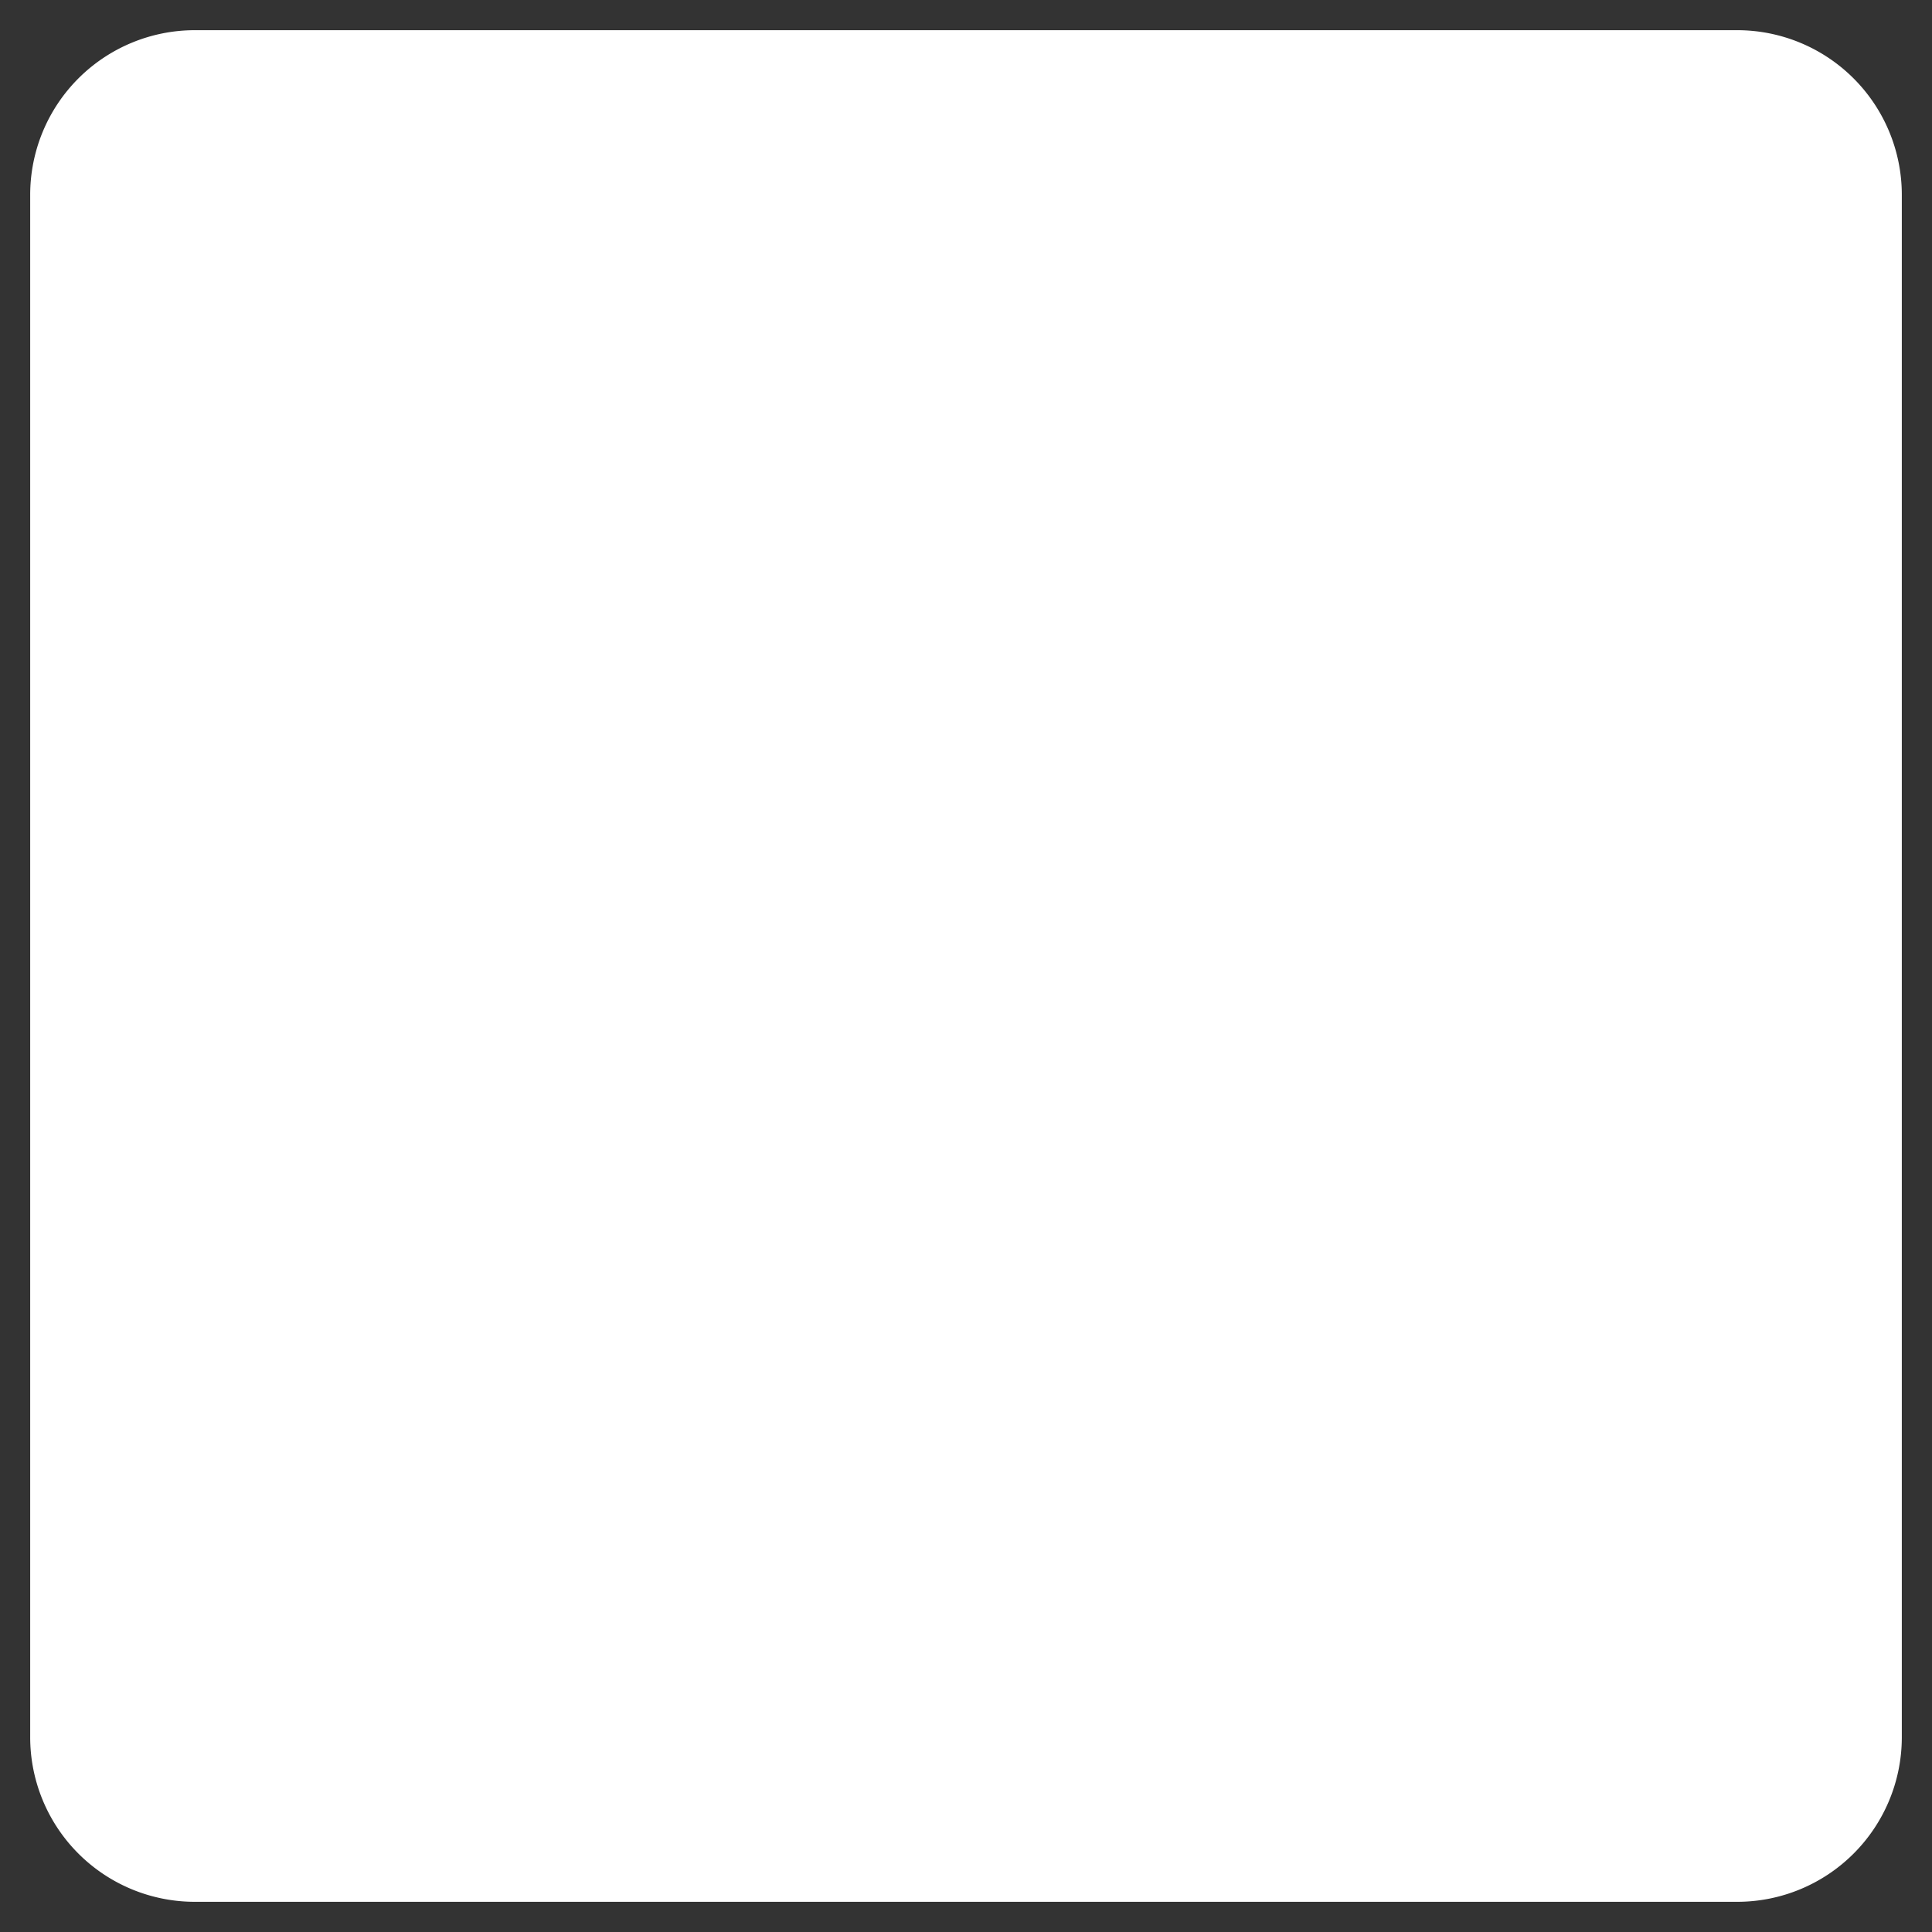 <svg id="Layer_1" data-name="Layer 1" xmlns="http://www.w3.org/2000/svg" viewBox="0 0 128 128"><rect x="0" y="0" width="128" height="128" fill="#333333" stroke="none"/><path d="M126,12.89V115.12A10.906,10.906,0,0,1,115.11,126H12.89A10.908,10.908,0,0,1,2,115.11V12.89A10.908,10.908,0,0,1,12.89,2H115.11A10.908,10.908,0,0,1,126,12.89Z" style="fill:#fff"/></svg>